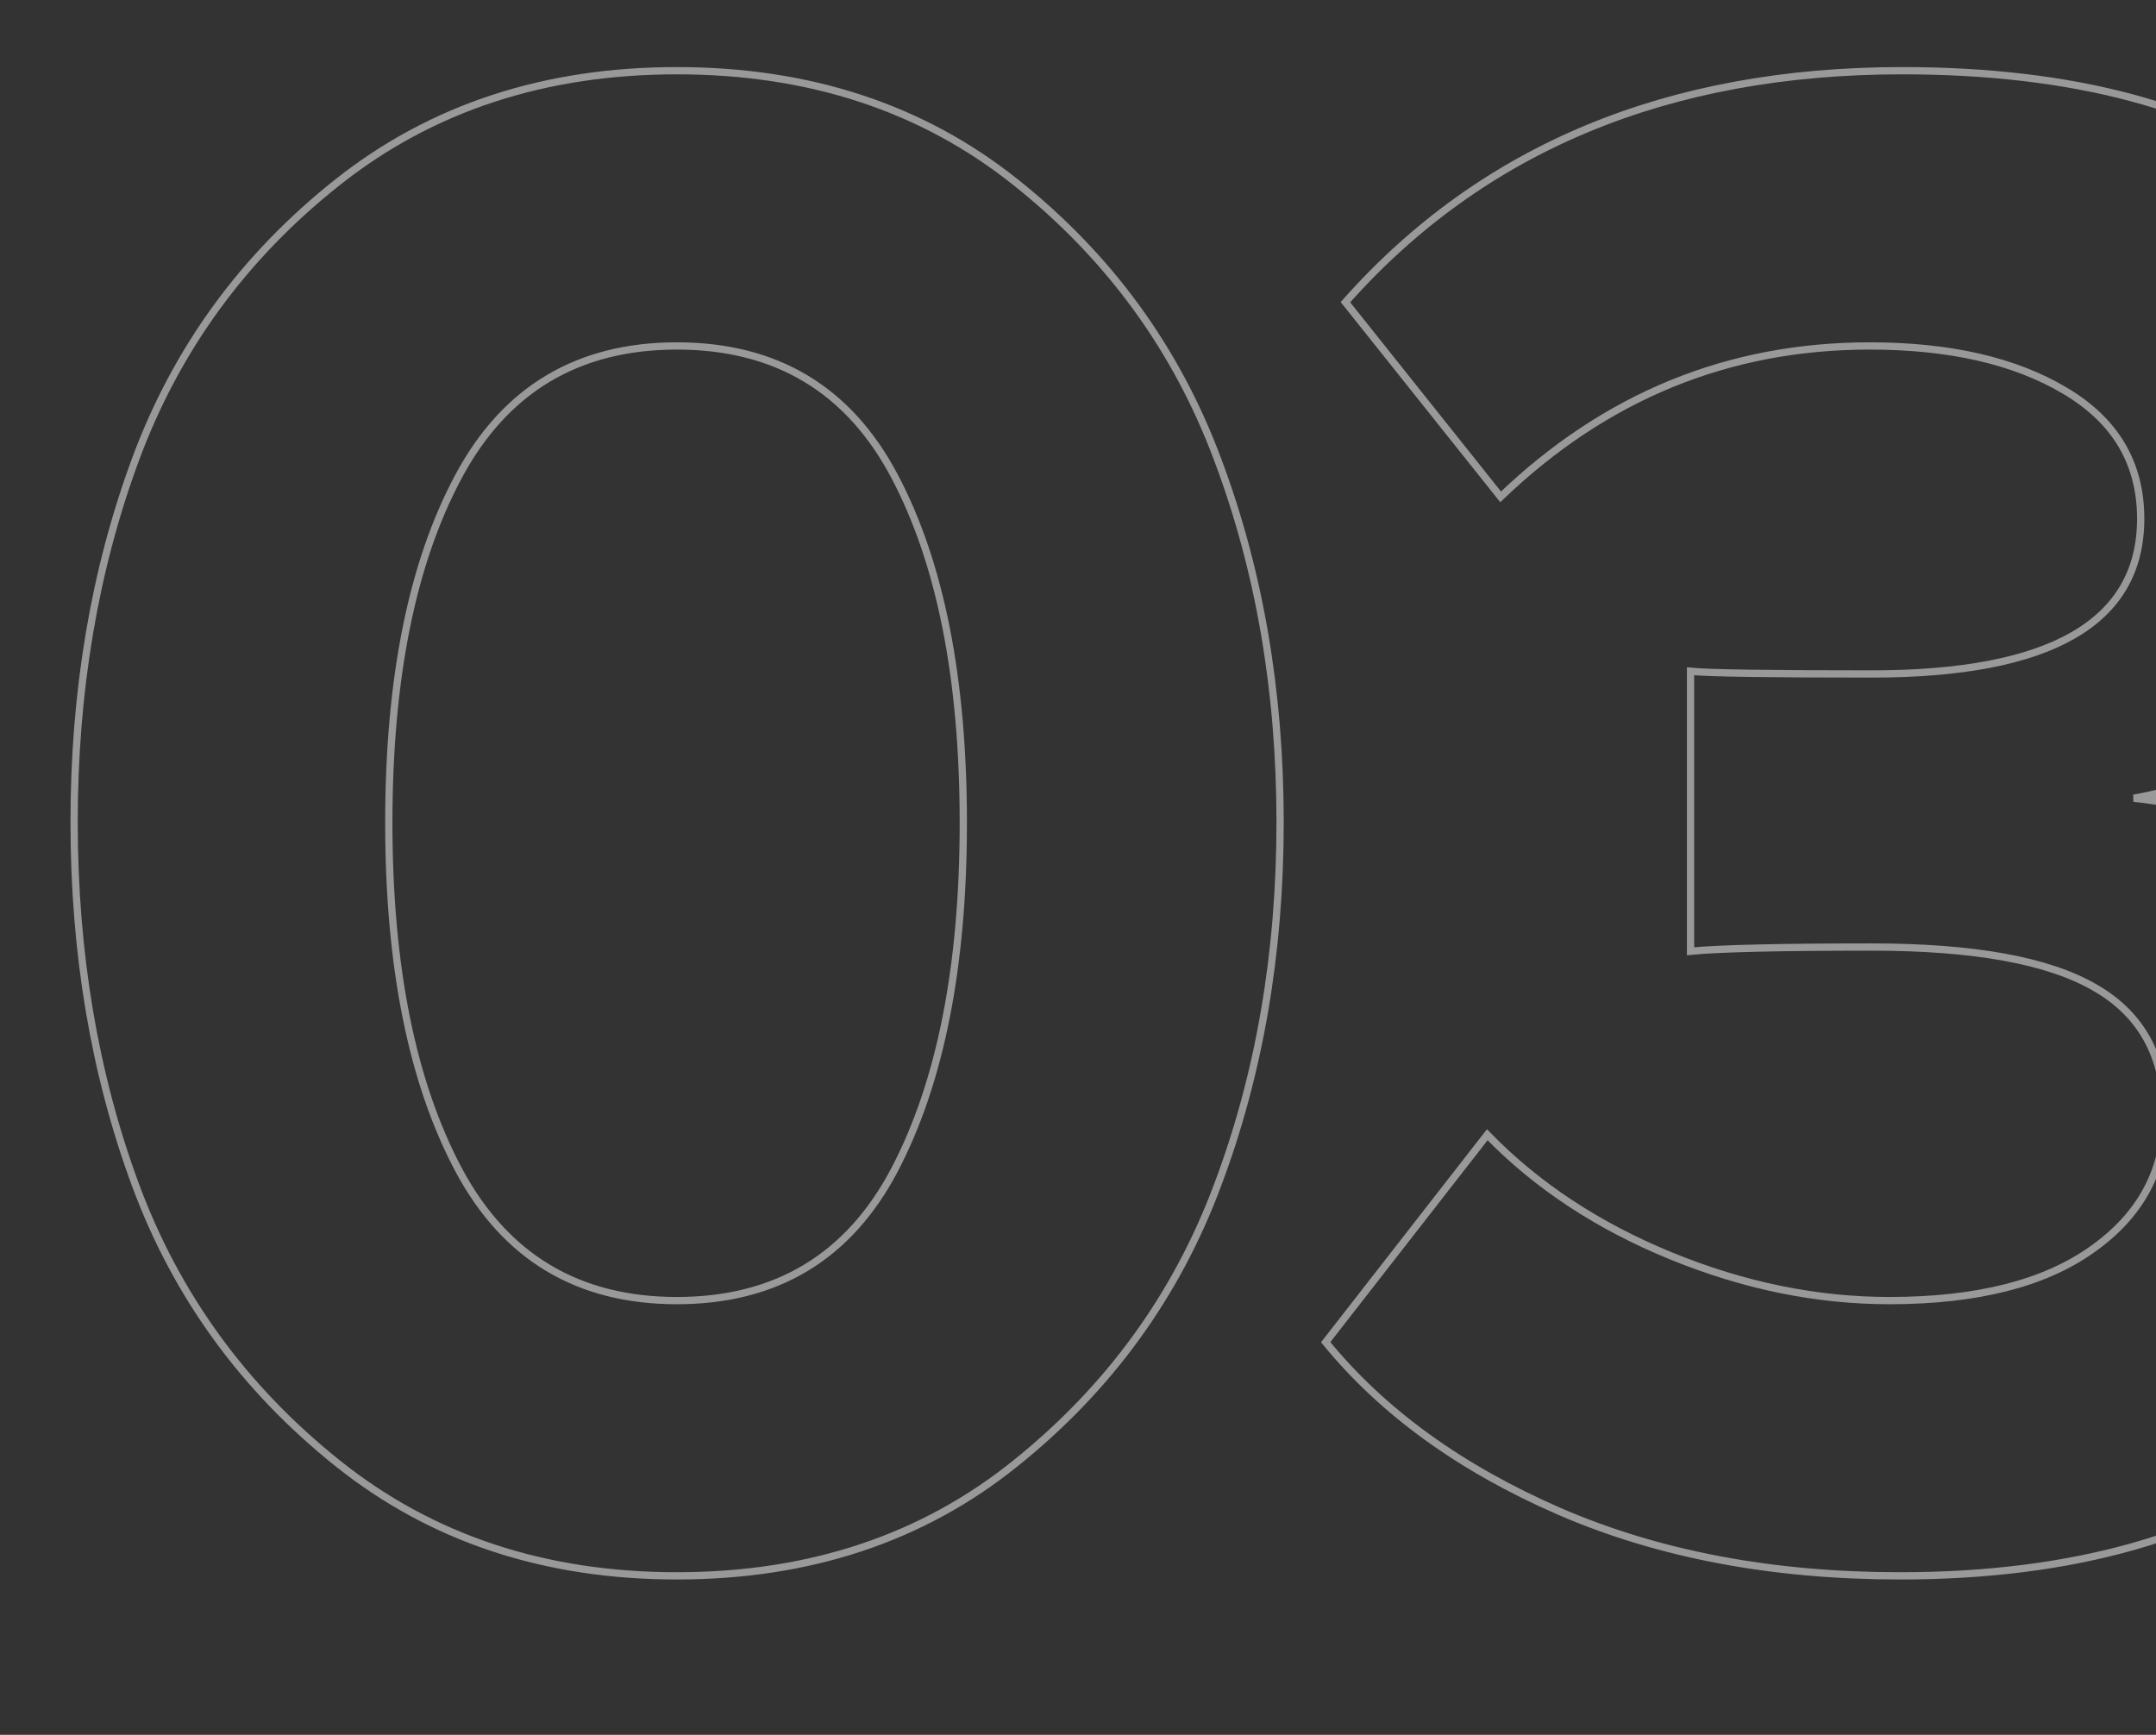 <svg width="297" height="239" viewBox="0 0 297 239" fill="none" xmlns="http://www.w3.org/2000/svg" xmlns:xlink="http://www.w3.org/1999/xlink">
	<rect x="0" y="0" width="297" height="239" fill="#333333" stroke="none"/>
	<desc>
			Created with Pixso.
	</desc>
	<defs>
		<clipPath id="clip41_338">
			<rect id="03" width="297" height="239" fill="white" fill-opacity="0"/>
		</clipPath>
	</defs>
	<rect id="03" width="297" height="239" fill="#FFFFFF" fill-opacity="0"/>
	<g clip-path="url(#clip41_338)">
		<g opacity="0.5">
			<path id="03" d="M139.9 201.59Q120.65 217.1 93.24 217.1Q65.9 217.1 46.51 201.59Q27.11 186.09 18.66 163.24Q10.21 140.39 10.21 113.27Q10.21 86.16 18.66 63.31Q27.11 40.46 46.51 25.1Q65.9 9.74 93.24 9.74Q120.65 9.74 139.9 25.1Q159.22 40.46 167.74 63.31Q176.34 86.16 176.34 113.27Q176.34 140.39 167.74 163.24Q159.22 186.09 139.9 201.59ZM63.19 161.18Q72.81 179.18 93.24 179.18Q113.74 179.18 123.22 161.18Q132.7 143.1 132.7 113.35Q132.7 83.51 123.22 65.59Q113.74 47.66 93.24 47.66Q72.81 47.66 63.19 65.59Q53.56 83.51 53.56 113.35Q53.56 143.1 63.19 161.18ZM261.75 217.1Q235.3 217.1 214.8 208.21Q194.37 199.31 182.62 184.91L204.88 156.33Q215.09 166.84 230.16 173.01Q245.22 179.18 260.28 179.18Q278.29 179.18 288.2 172.13Q298.2 165.07 298.2 153.61Q298.2 141.56 288.57 136.05Q278.95 130.47 257.86 130.47Q238.9 130.47 232.88 131.05L232.88 92.48Q236.48 92.85 257.86 92.85Q294.89 92.85 294.89 71.46Q294.89 60 284.46 53.83Q274.1 47.66 257.56 47.66Q228.39 47.66 206.72 68.45L185.34 41.63Q213.63 9.74 262.05 9.74Q297.24 9.74 317.52 24.51Q337.88 39.21 337.88 64.19Q337.88 82.26 324.94 94.46Q312.01 106.66 293.94 109.97Q311.72 111.8 326.26 124.59Q340.89 137.37 340.89 158.09Q340.89 184.33 319.21 200.71Q297.61 217.1 261.75 217.1Z" stroke="#FFFFFF" stroke-opacity="1" stroke-width="1"/>
		</g>
	</g>
</svg>
